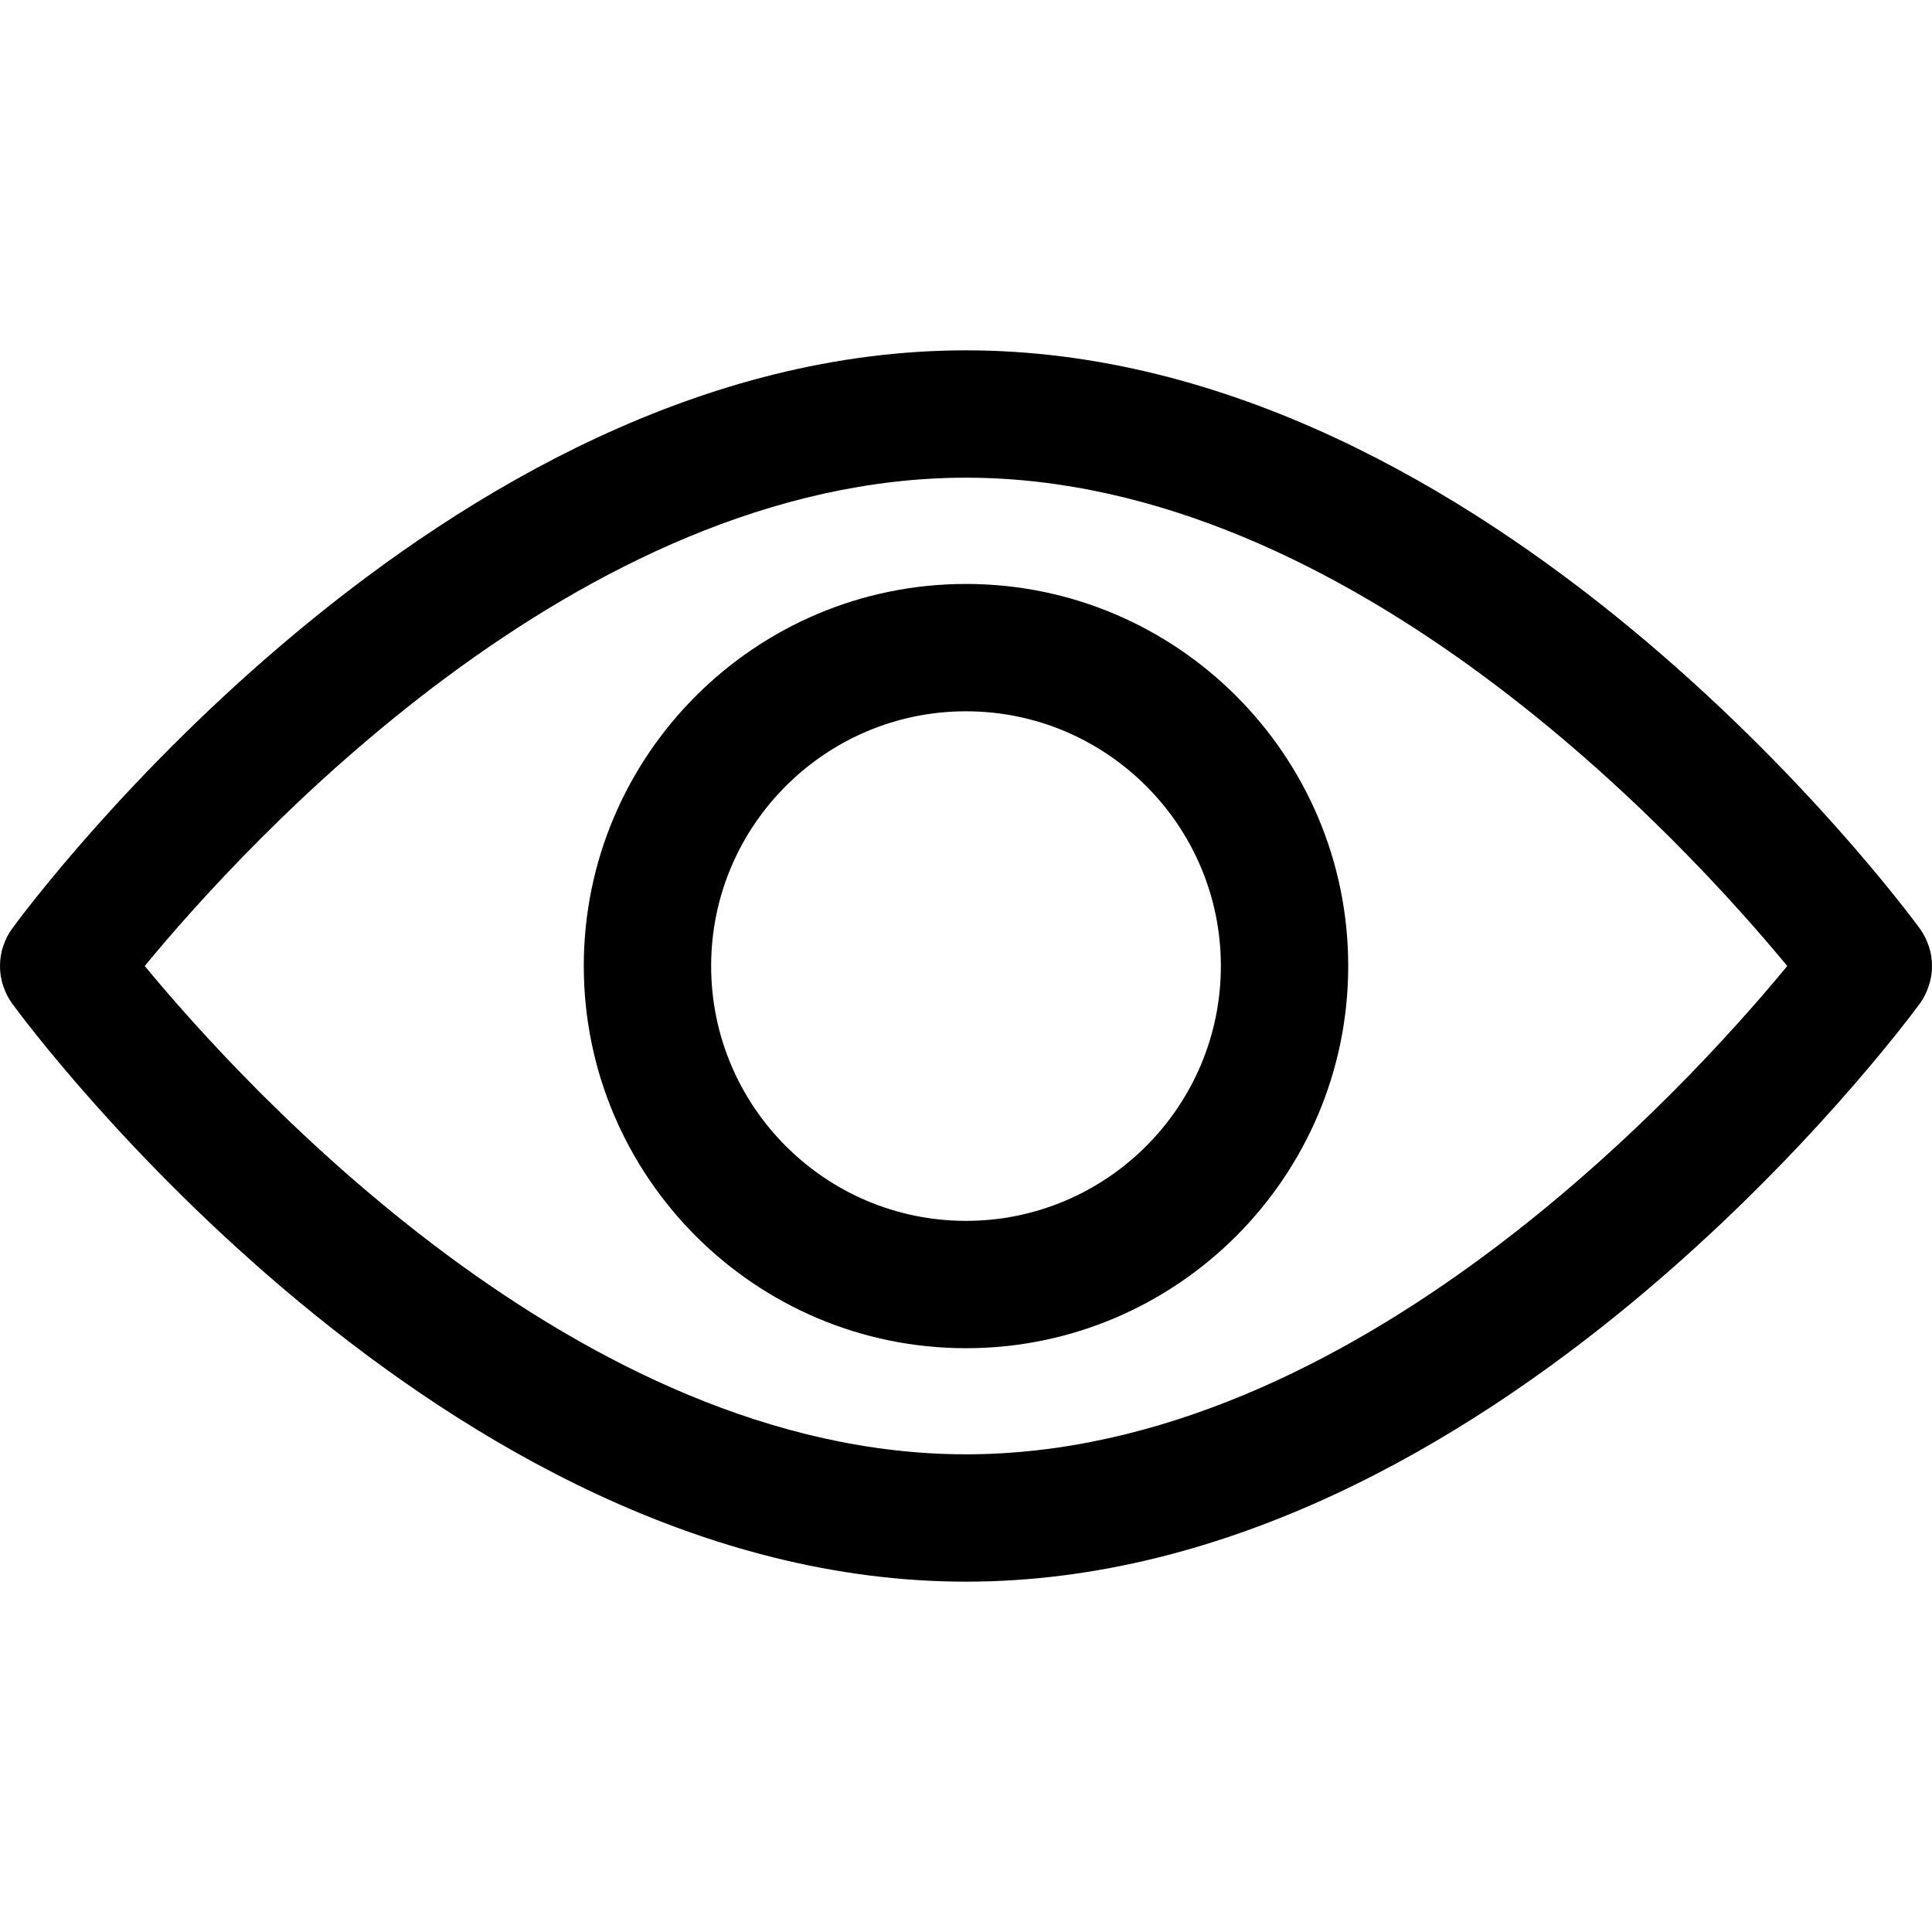 <svg width="25" height="25" viewBox="0 0 12 7.648" fill="none" xmlns="http://www.w3.org/2000/svg" xmlns:xlink="http://www.w3.org/1999/xlink">
	<path id="path" d="M11.924 3.591C11.816 3.444 9.262 0 6 0C2.738 0 0.183 3.444 0.076 3.591C0.051 3.625 0.033 3.661 0.02 3.701C0.006 3.741 0 3.782 0 3.824C0 3.866 0.006 3.907 0.02 3.947C0.033 3.987 0.051 4.024 0.076 4.058C0.183 4.204 2.738 7.648 6 7.648C9.262 7.648 11.816 4.204 11.924 4.058C11.949 4.024 11.967 3.987 11.98 3.947C11.994 3.907 12 3.866 12 3.824C12 3.782 11.994 3.741 11.98 3.701C11.967 3.662 11.949 3.625 11.924 3.591ZM6 6.857C3.597 6.857 1.516 4.571 0.899 3.824C1.515 3.076 3.592 0.791 6 0.791C8.403 0.791 10.484 3.077 11.101 3.824C10.485 4.572 8.408 6.857 6 6.857Z" fill="#000000" fill-opacity="1" fill-rule="nonzero"/>
	<path id="path" d="M6 1.451C4.691 1.451 3.626 2.515 3.626 3.824C3.626 5.133 4.691 6.198 6 6.198C7.309 6.198 8.374 5.133 8.374 3.824C8.374 2.515 7.309 1.451 6 1.451ZM6 5.407C5.127 5.407 4.417 4.697 4.417 3.824C4.417 2.952 5.127 2.242 6 2.242C6.873 2.242 7.583 2.952 7.583 3.824C7.583 4.697 6.873 5.407 6 5.407Z" fill="#000000" fill-opacity="1" fill-rule="nonzero"/>
</svg>

